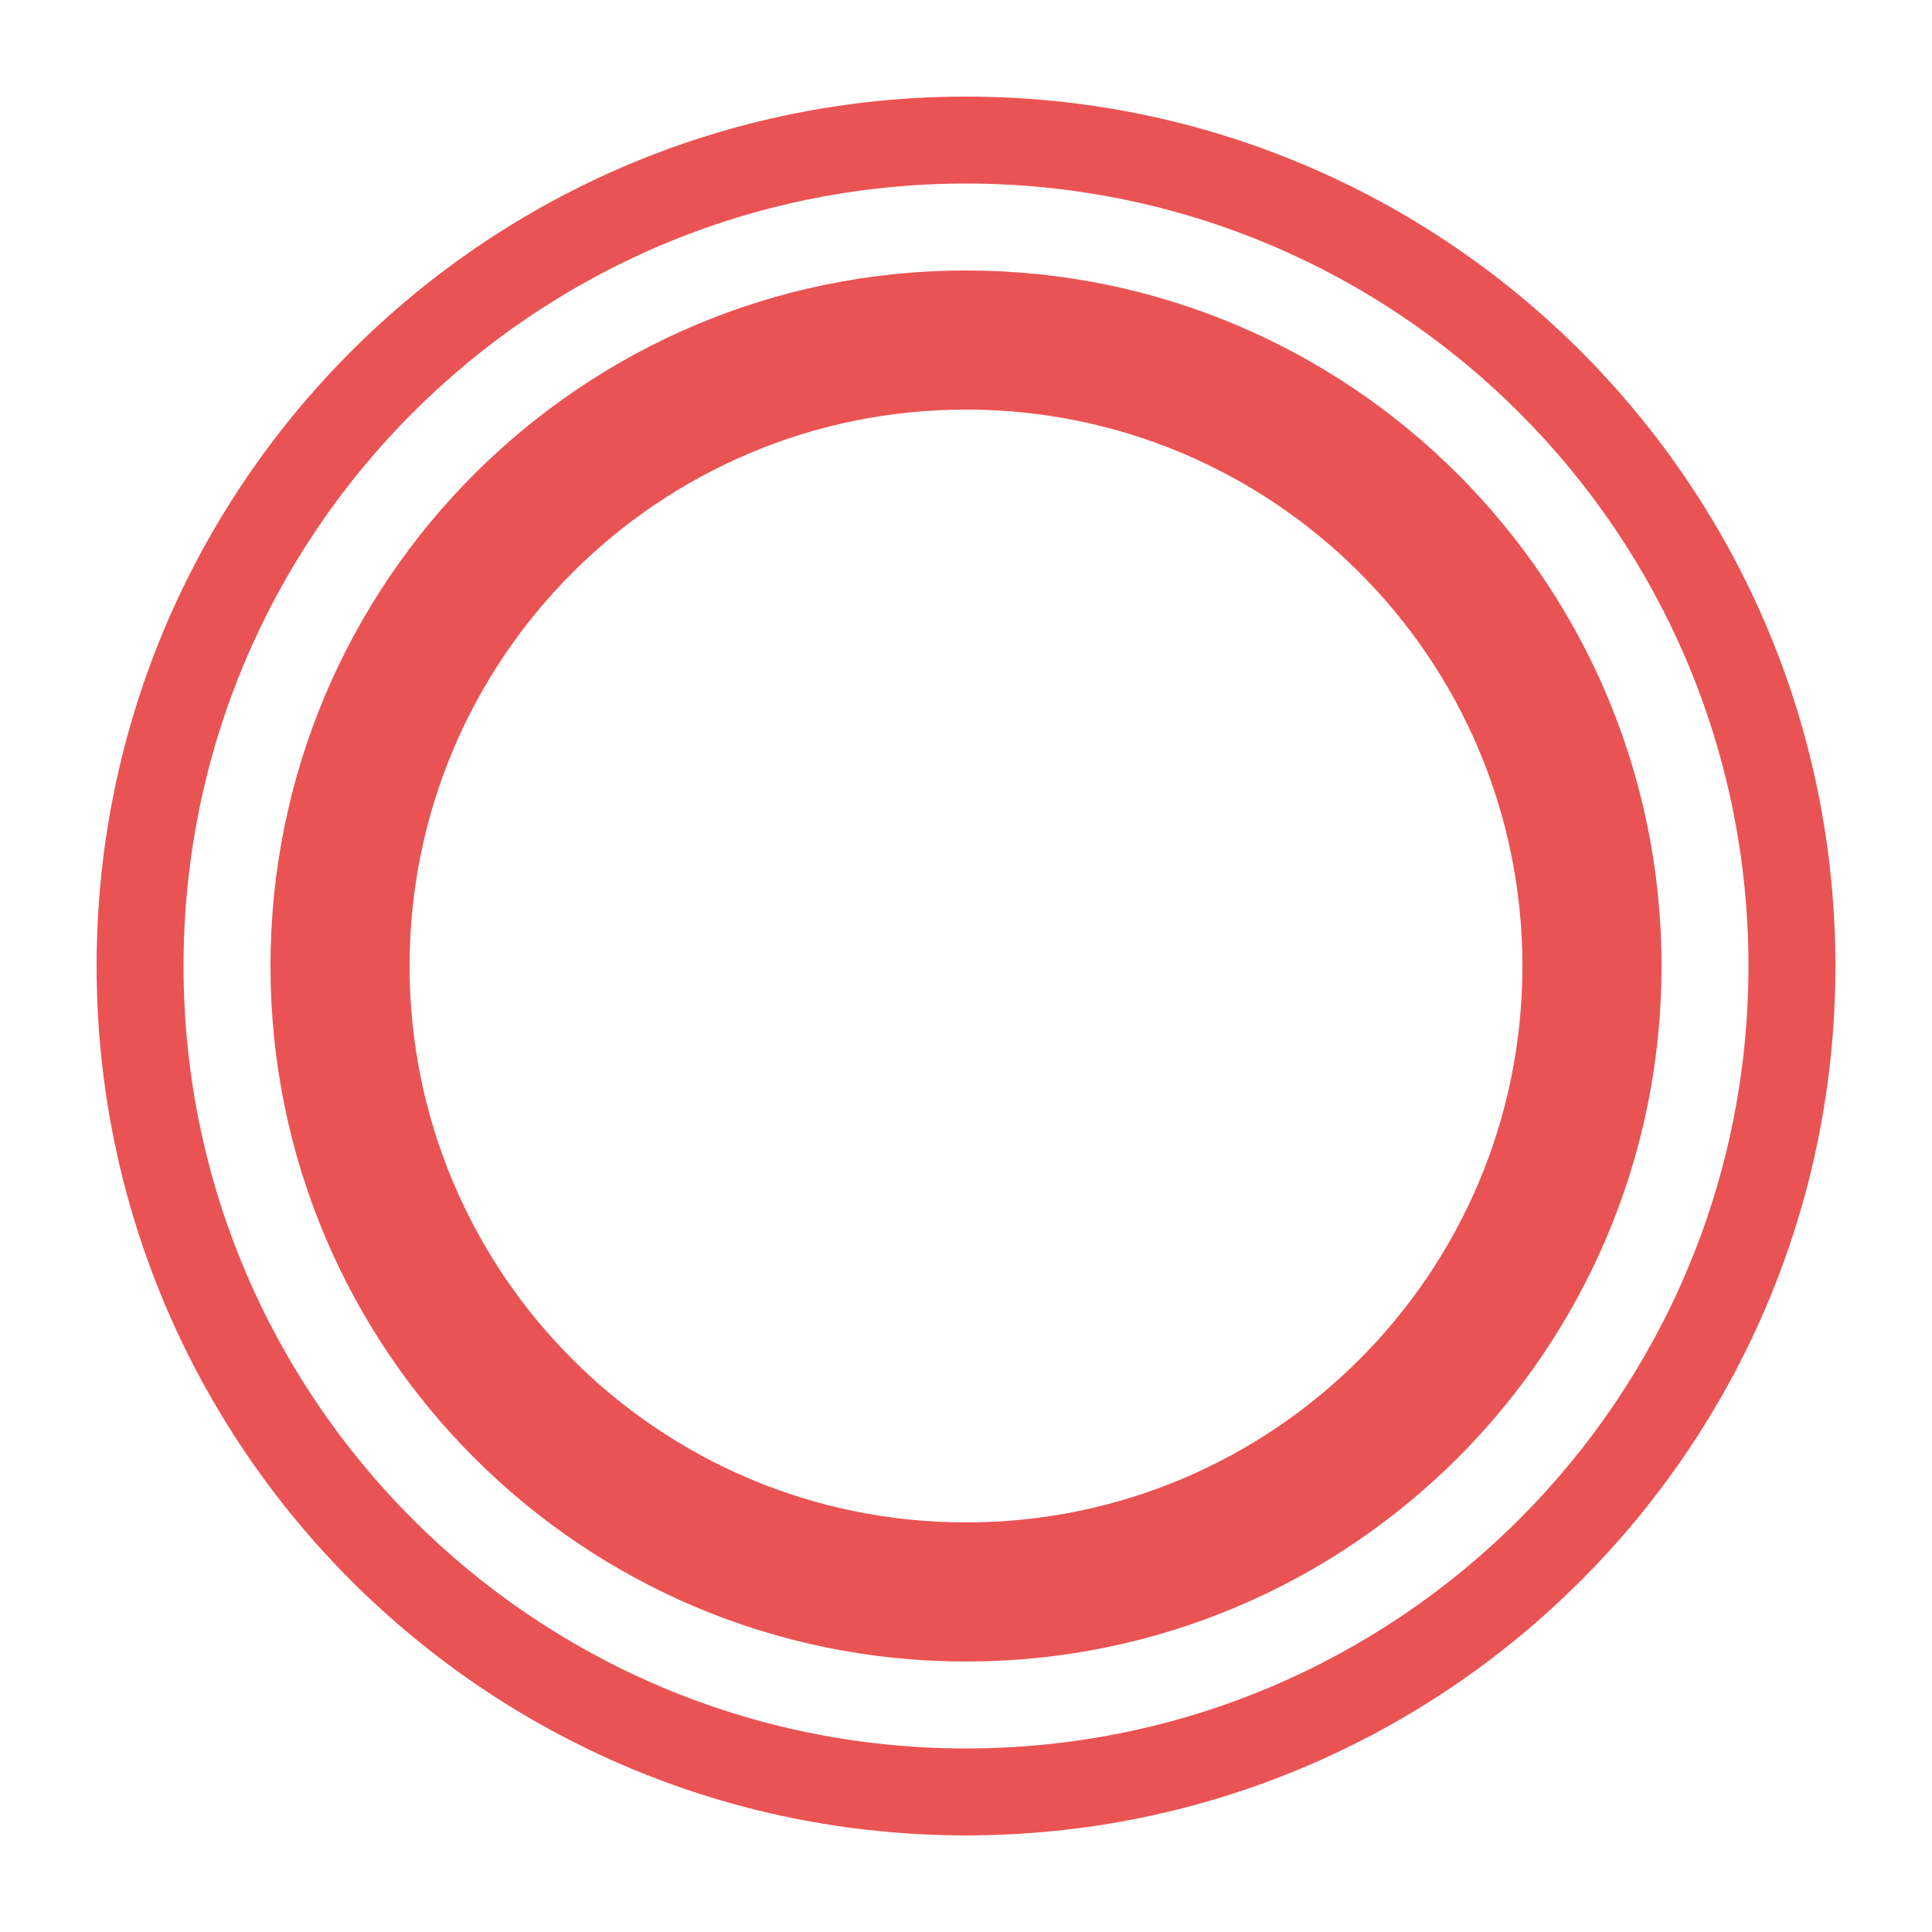 <svg xmlns="http://www.w3.org/2000/svg" xmlns:xlink="http://www.w3.org/1999/xlink" width="100" height="100" viewBox="0 0 100 100" fill="none">
<path d="M95 50C95 74.853 74.853 95 50 95C25.147 95 5 74.853 5 50C5 25.147 25.147 5 50 5C74.853 5 95 25.147 95 50ZM9.5 50C9.5 72.368 27.633 90.5 50 90.5C72.368 90.5 90.5 72.368 90.5 50C90.5 27.633 72.368 9.5 50 9.5C27.633 9.5 9.5 27.633 9.5 50Z"   fill="#EA5353" >
</path>
<path d="M86 50C86 69.882 69.882 86 50 86C30.118 86 14 69.882 14 50C14 30.118 30.118 14 50 14C69.882 14 86 30.118 86 50ZM21.2 50C21.2 65.906 34.094 78.8 50 78.8C65.906 78.8 78.8 65.906 78.8 50C78.8 34.094 65.906 21.2 50 21.2C34.094 21.2 21.2 34.094 21.2 50Z"   fill="#EA5353" >
</path>
</svg>
